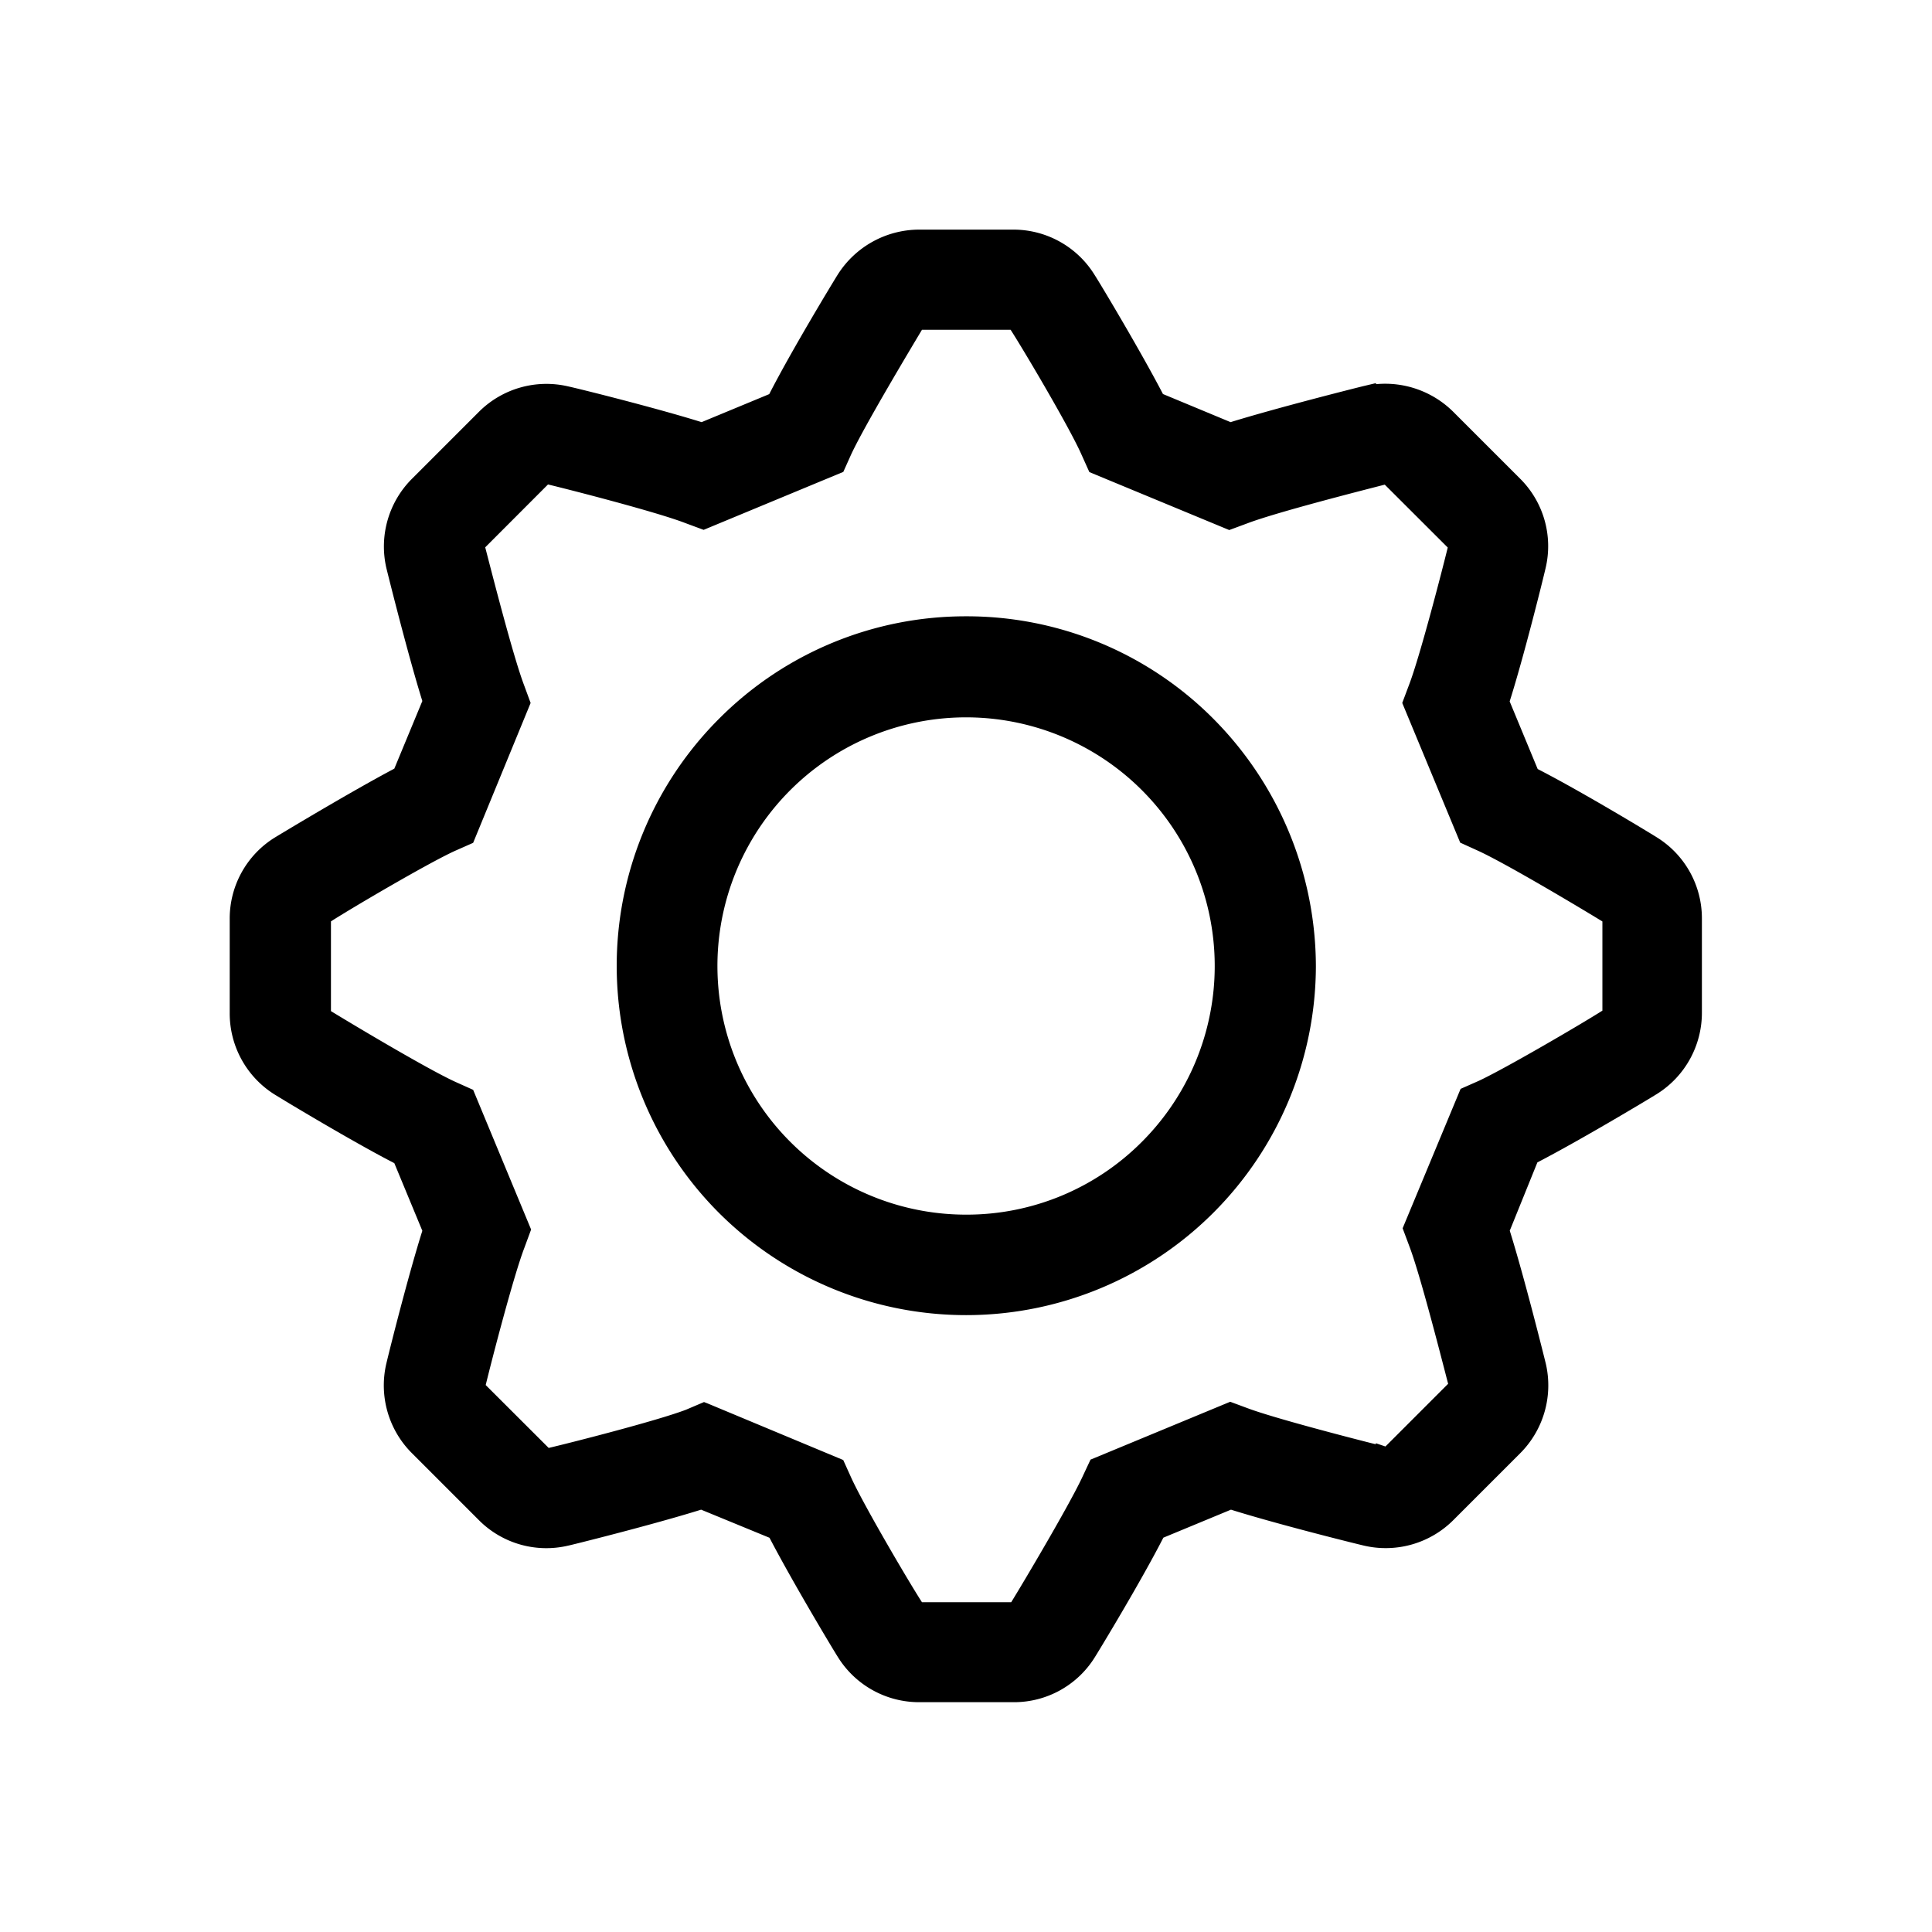 <svg xmlns="http://www.w3.org/2000/svg" viewBox="0 0 200 200"><title>icon-tray-settings</title><g id="Layer_2" data-name="Layer 2"><path d="M171.56,86.71c-.48-.31-7.7-4.7-12.38-7.1l-2.9-7C157.74,68,159.7,60.11,160,58.81a9.85,9.85,0,0,0-2.65-9.27l-6.91-6.91a10,10,0,0,0-8-2.86v-.11l-1.3.31c-.75.18-8.93,2.24-13.75,3.73l-7-2.91c-2.3-4.42-6.45-11.36-7.09-12.35a9.88,9.88,0,0,0-8.41-4.67H95.12a10,10,0,0,0-8.4,4.66c-.41.65-4.73,7.76-7.09,12.37l-7,2.9C67.91,42.23,60.11,40.28,58.82,40a9.89,9.89,0,0,0-9.27,2.66l-6.9,6.9A9.91,9.91,0,0,0,40,58.82c.23.94,2.24,9,3.72,13.75l-2.9,7C36.47,81.87,29.6,86,28.45,86.7a9.86,9.86,0,0,0-4.67,8.42v9.77a9.9,9.9,0,0,0,4.66,8.42l1,.61v0c2.29,1.38,7.71,4.6,11.38,6.49l2.9,7c-1.47,4.66-3.43,12.47-3.73,13.76a9.91,9.91,0,0,0,2.66,9.27l6.9,6.9A9.85,9.85,0,0,0,58.83,160c.08,0,8.62-2.12,13.75-3.72l7.08,2.91c2.24,4.31,6.34,11.18,7.08,12.35a9.89,9.89,0,0,0,8.42,4.67h9.77a9.84,9.84,0,0,0,8.41-4.66c.41-.65,4.73-7.76,7.09-12.37l7-2.9c4.68,1.47,12.48,3.42,13.76,3.72a9.9,9.9,0,0,0,9.28-2.66l6.9-6.9a9.94,9.94,0,0,0,2.65-9.28c-.23-.94-2.24-9-3.73-13.76l2.86-7.07c4.36-2.26,11.21-6.36,12.37-7.08a9.91,9.91,0,0,0,4.66-8.41V95.12A9.86,9.86,0,0,0,171.56,86.71Zm-18.48,25.18-1.88.83-6,14.43.71,1.9c1.14,3,3.38,11.83,4,14.2l-6.49,6.49-1-.34v.11c-3.27-.82-10.59-2.74-13.18-3.7l-1.89-.7-14.07,5.83-.39.16L112,153c-1.42,3-6.12,10.92-7.32,12.86H95.44c-1.37-2.12-6-10-7.3-12.84l-.85-1.88-14-5.84-.41-.16-1.88.8c-3,1.14-11.78,3.38-14.2,3.95l-6.52-6.51c.61-2.52,2.88-11.29,4-14.2l.7-1.9-6-14.46-1.87-.84c-3-1.38-10.89-6.11-12.85-7.31V95.38c2.12-1.36,10-6,12.82-7.29l1.9-.84,5.95-14.48-.7-1.9c-1.15-3.05-3.41-11.94-4-14.21l6.5-6.51c2.44.59,11.28,2.86,14.22,4l1.89.7,14.46-6L88.13,47c1.43-3.05,6.2-11,7.31-12.86h9.18c1.29,2,6,9.94,7.3,12.84l.85,1.89,14.48,6,1.89-.7c3-1.14,11.79-3.38,14.21-4l6.52,6.51c-.58,2.37-2.87,11.24-4,14.2l-.71,1.89,6,14.46,1.87.85c3,1.38,10.9,6.11,12.85,7.31v9.23C163.81,105.94,155.87,110.59,153.08,111.89Z"/><path d="M100,63.8A36,36,0,0,0,74.44,74.4a36.18,36.18,0,0,0,0,51.17A36.21,36.21,0,0,0,136.22,100a36.45,36.45,0,0,0-10.6-25.58A36,36,0,0,0,100,63.8Zm0,61.94a25.74,25.74,0,1,1,18.21-7.54A25.6,25.6,0,0,1,100,125.74Z"/></g></svg>